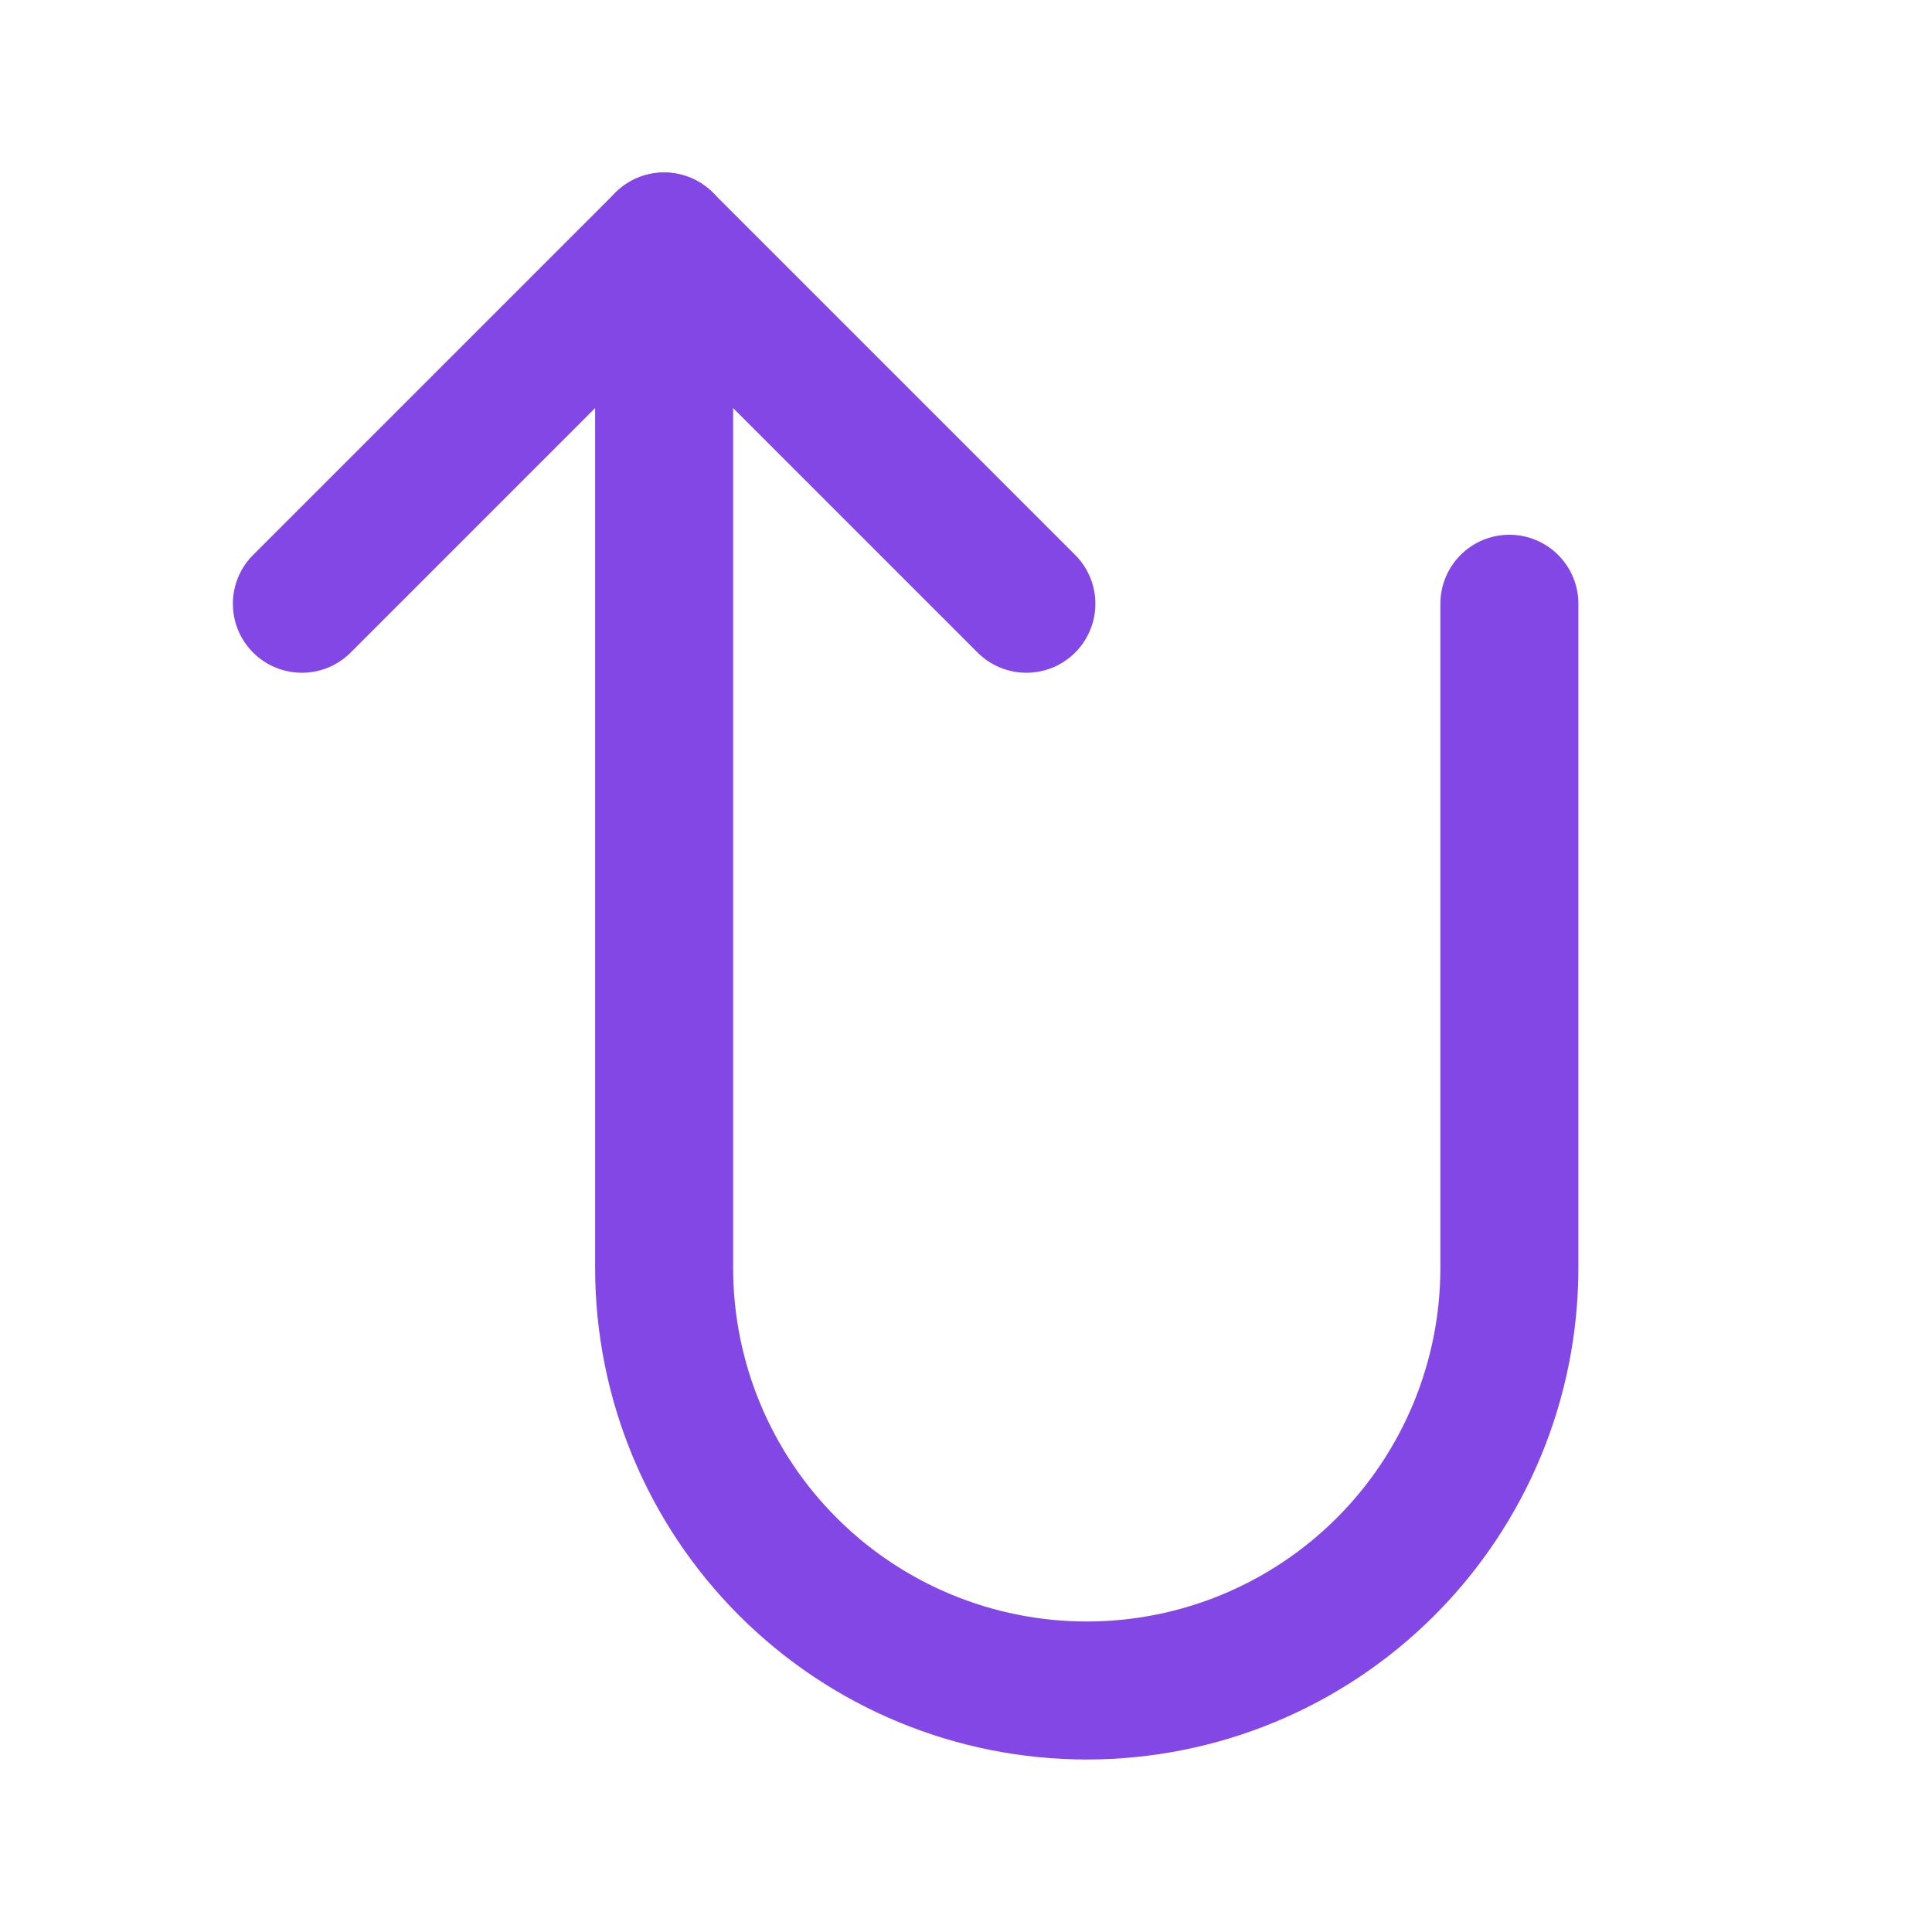 <svg width="28" height="28" viewBox="0 0 28 28" fill="none" xmlns="http://www.w3.org/2000/svg">
<path d="M14.875 8.75L9.625 3.5L4.375 8.75" stroke="#8247E5" stroke-width="2" stroke-linecap="round" stroke-linejoin="round"/>
<path d="M21.875 8.75V18.375C21.875 20 21.23 21.557 20.081 22.706C18.932 23.855 17.375 24.5 15.75 24.5V24.5C14.126 24.5 12.568 23.855 11.419 22.706C10.27 21.557 9.625 20 9.625 18.375V3.5" stroke="#8247E5" stroke-width="2" stroke-linecap="round" stroke-linejoin="round"/>
</svg>
